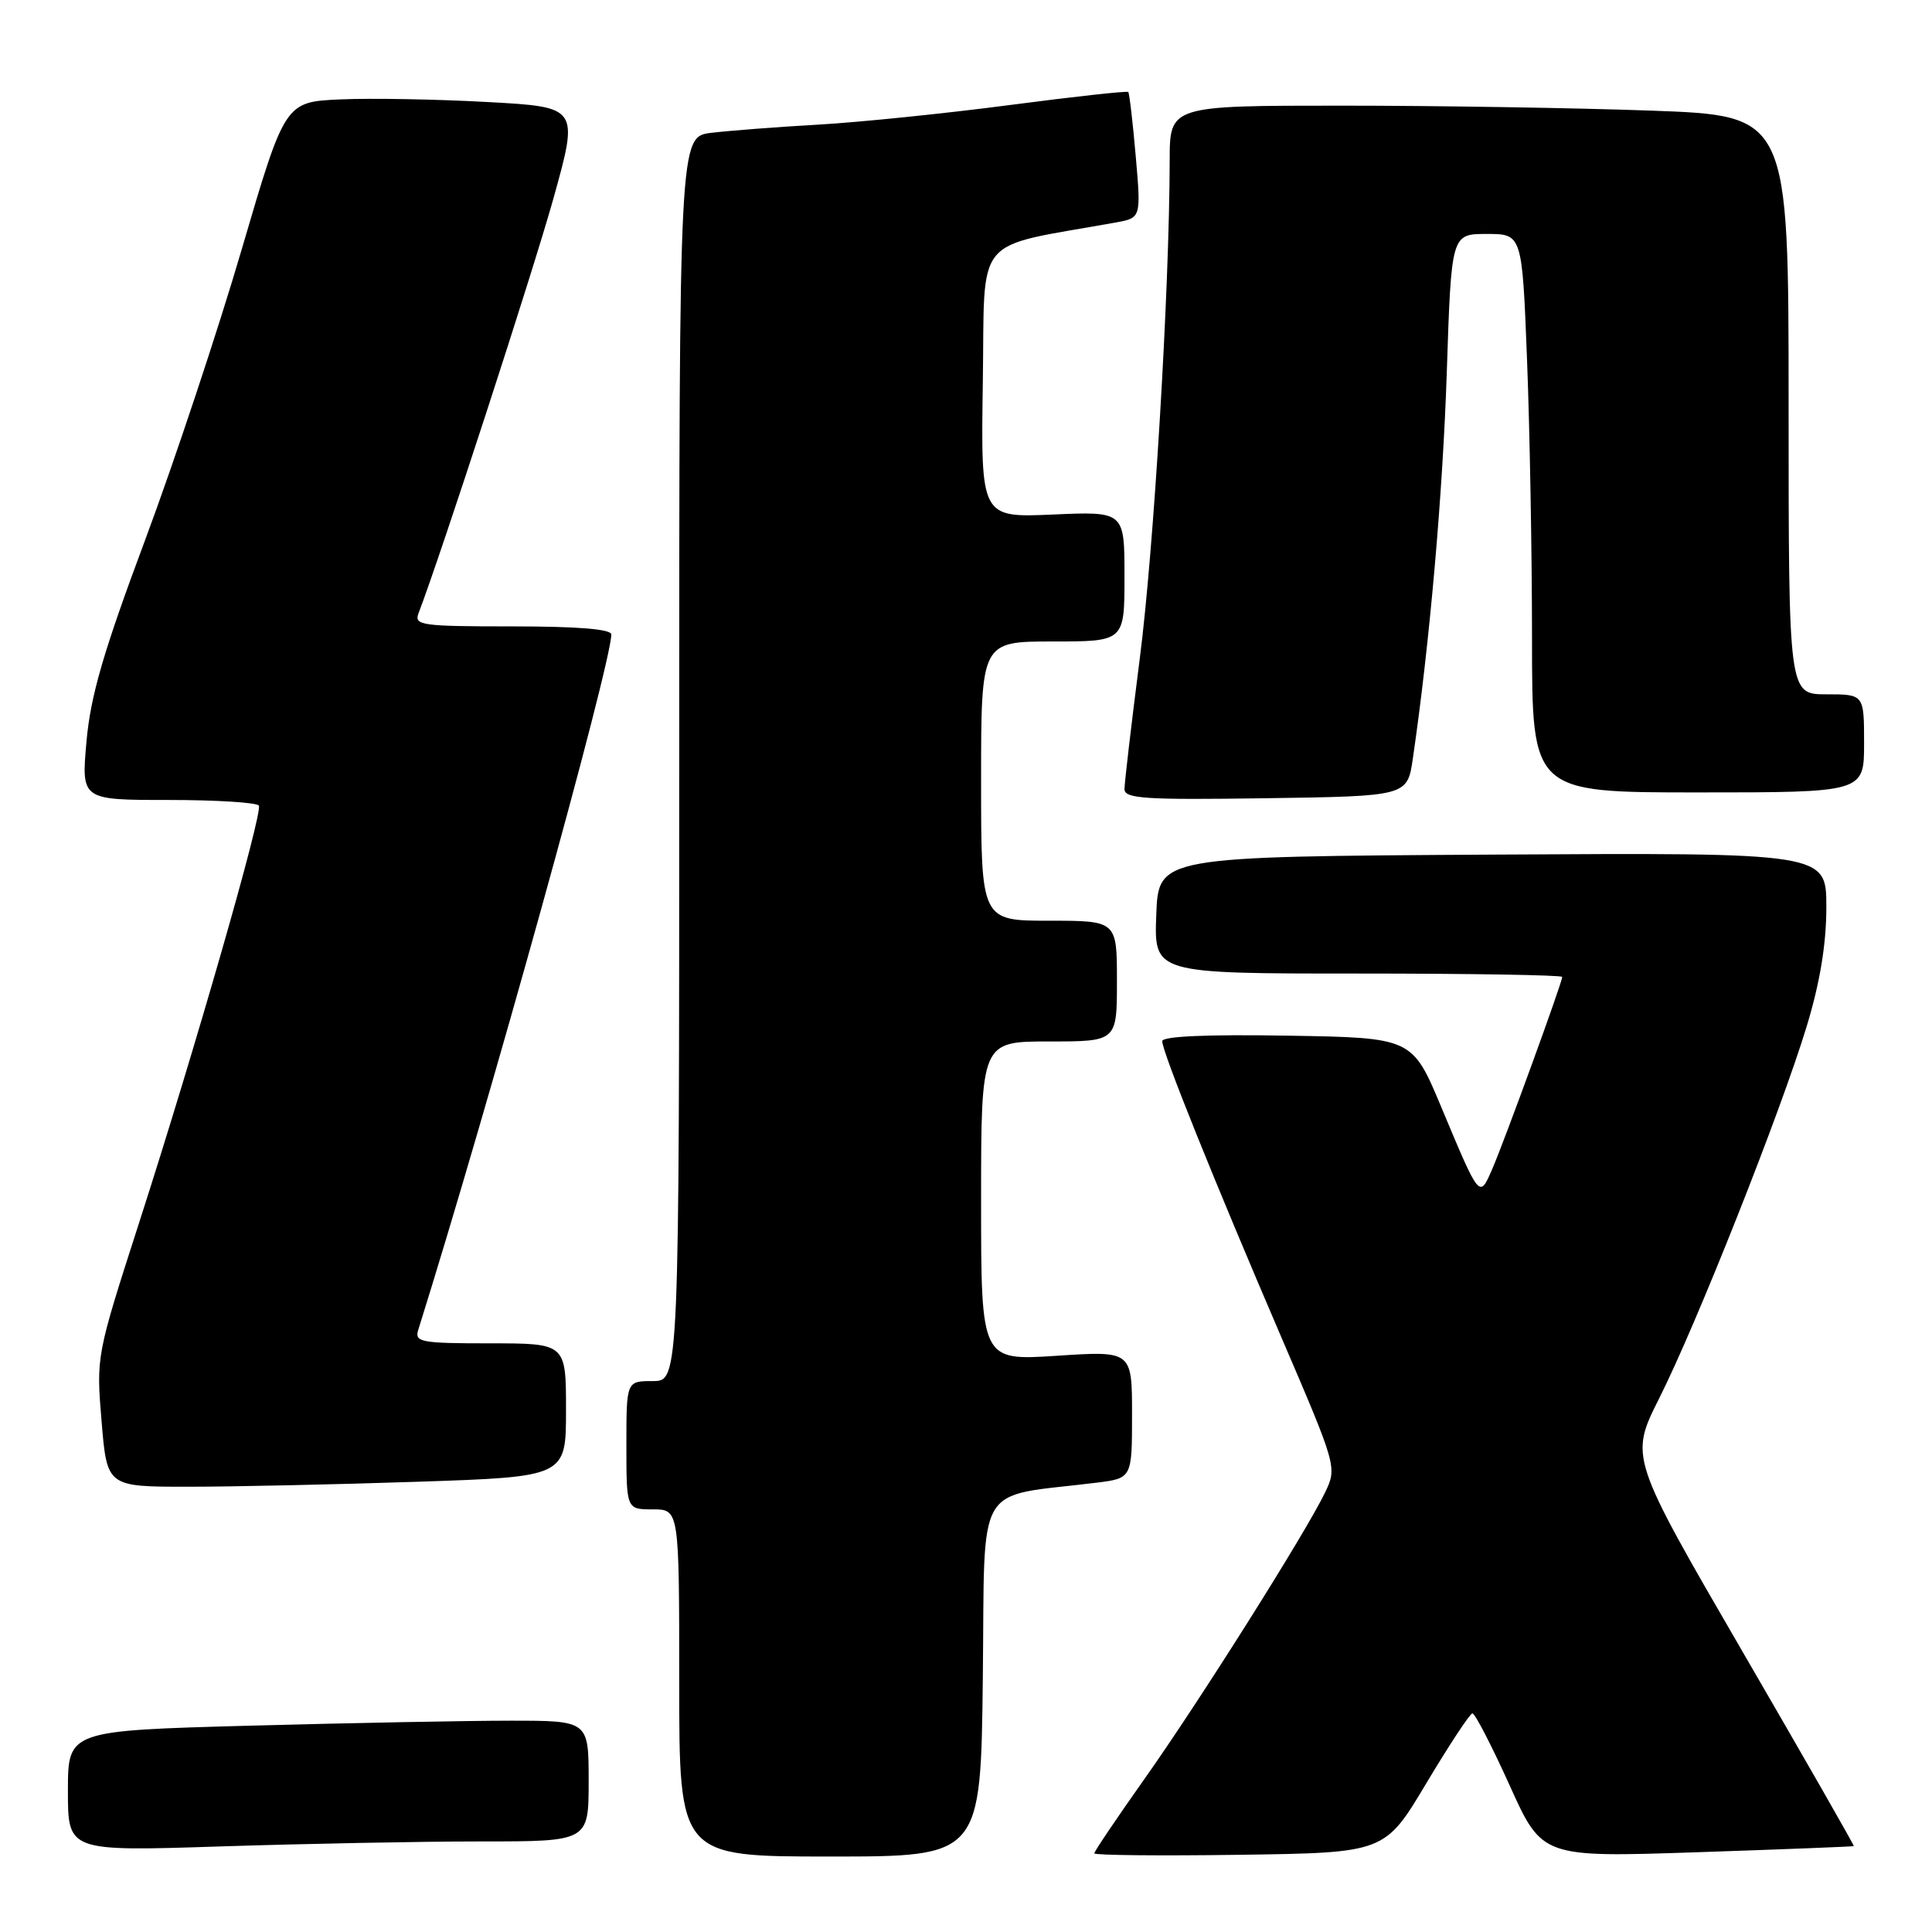 <?xml version="1.0" encoding="UTF-8" standalone="no"?>
<!DOCTYPE svg PUBLIC "-//W3C//DTD SVG 1.1//EN" "http://www.w3.org/Graphics/SVG/1.1/DTD/svg11.dtd" >
<svg xmlns="http://www.w3.org/2000/svg" xmlns:xlink="http://www.w3.org/1999/xlink" version="1.1" viewBox="0 0 256 256">
 <g >
 <path fill="currentColor"
d=" M 130.23 222.25 C 130.53 195.77 128.95 198.48 145.25 196.47 C 150.00 195.88 150.00 195.88 150.00 187.43 C 150.00 178.99 150.00 178.99 140.00 179.65 C 130.00 180.30 130.00 180.30 130.00 159.15 C 130.00 138.00 130.00 138.00 139.00 138.00 C 148.00 138.00 148.00 138.00 148.00 130.00 C 148.00 122.00 148.00 122.00 139.00 122.00 C 130.00 122.00 130.00 122.00 130.00 103.50 C 130.00 85.00 130.00 85.00 139.50 85.00 C 149.00 85.00 149.00 85.00 149.00 76.38 C 149.00 67.76 149.00 67.76 139.48 68.18 C 129.96 68.59 129.96 68.59 130.23 50.61 C 130.53 30.73 128.69 32.93 147.85 29.48 C 151.20 28.87 151.20 28.87 150.49 20.69 C 150.10 16.18 149.65 12.36 149.50 12.19 C 149.35 12.03 142.31 12.80 133.86 13.91 C 125.41 15.02 114.00 16.19 108.50 16.51 C 103.00 16.82 96.59 17.32 94.25 17.60 C 90.00 18.12 90.00 18.12 90.00 100.56 C 90.00 183.00 90.00 183.00 86.50 183.00 C 83.00 183.00 83.00 183.00 83.00 191.50 C 83.00 200.00 83.00 200.00 86.50 200.00 C 90.00 200.00 90.00 200.00 90.00 223.00 C 90.00 246.00 90.00 246.00 109.98 246.00 C 129.96 246.00 129.96 246.00 130.23 222.25 Z  M 189.00 236.28 C 192.03 231.22 194.77 227.05 195.10 227.03 C 195.44 227.02 197.65 231.30 200.03 236.56 C 204.34 246.12 204.34 246.12 224.92 245.43 C 236.24 245.05 245.56 244.68 245.64 244.62 C 245.72 244.55 239.07 232.93 230.86 218.79 C 215.94 193.08 215.94 193.08 219.85 185.29 C 224.82 175.42 236.02 147.15 239.41 135.95 C 241.17 130.15 242.00 125.07 242.00 120.19 C 242.00 112.98 242.00 112.98 197.75 113.24 C 153.50 113.50 153.50 113.50 153.21 121.25 C 152.92 129.00 152.92 129.00 179.96 129.00 C 194.83 129.00 207.00 129.20 207.00 129.45 C 207.00 130.18 199.36 151.14 197.74 154.88 C 196.02 158.84 196.10 158.93 190.99 146.73 C 187.13 137.50 187.13 137.50 170.56 137.23 C 159.96 137.05 154.00 137.31 154.00 137.96 C 154.00 139.37 160.86 156.42 169.68 176.95 C 177.14 194.31 177.17 194.42 175.60 197.72 C 173.11 202.94 158.85 225.56 151.59 235.80 C 147.97 240.92 145.00 245.32 145.00 245.58 C 145.00 245.83 153.66 245.92 164.25 245.77 C 183.50 245.50 183.50 245.50 189.00 236.28 Z  M 63.75 244.00 C 78.00 244.00 78.00 244.00 78.00 236.00 C 78.00 228.00 78.00 228.00 67.66 228.00 C 61.98 228.00 46.45 228.30 33.16 228.66 C 9.00 229.32 9.00 229.32 9.00 237.32 C 9.00 245.32 9.00 245.32 29.25 244.66 C 40.39 244.30 55.91 244.00 63.75 244.00 Z  M 55.34 196.34 C 75.00 195.68 75.00 195.68 75.00 186.84 C 75.00 178.00 75.00 178.00 64.93 178.00 C 55.80 178.00 54.92 177.84 55.41 176.25 C 64.84 146.18 81.00 87.95 81.00 84.07 C 81.00 83.36 76.53 83.00 67.89 83.00 C 55.82 83.00 54.84 82.86 55.46 81.25 C 58.39 73.62 70.59 36.11 73.32 26.34 C 76.71 14.18 76.71 14.18 64.61 13.52 C 57.95 13.15 49.18 12.99 45.13 13.17 C 37.76 13.50 37.76 13.50 32.04 33.00 C 28.90 43.73 23.14 61.05 19.25 71.50 C 13.70 86.35 12.00 92.19 11.46 98.25 C 10.77 106.00 10.77 106.00 22.32 106.00 C 28.68 106.00 34.07 106.34 34.30 106.75 C 34.84 107.70 25.80 139.16 18.41 162.09 C 12.76 179.63 12.74 179.71 13.46 188.34 C 14.18 197.00 14.18 197.00 24.93 197.00 C 30.84 197.00 44.53 196.70 55.34 196.34 Z  M 187.21 100.50 C 189.43 85.35 191.18 65.38 191.71 49.25 C 192.31 31.00 192.31 31.00 197.00 31.00 C 201.69 31.00 201.69 31.00 202.34 47.66 C 202.70 56.82 203.00 73.47 203.00 84.66 C 203.00 105.00 203.00 105.00 225.00 105.00 C 247.00 105.00 247.00 105.00 247.00 98.50 C 247.00 92.00 247.00 92.00 242.00 92.00 C 237.00 92.00 237.00 92.00 237.00 53.66 C 237.00 15.32 237.00 15.32 218.84 14.66 C 208.85 14.30 190.40 14.00 177.84 14.00 C 155.00 14.00 155.00 14.00 154.99 21.25 C 154.96 38.39 152.90 72.73 151.02 87.31 C 149.91 95.98 149.00 103.74 149.00 104.56 C 149.00 105.83 151.72 106.00 167.74 105.77 C 186.48 105.50 186.48 105.50 187.21 100.50 Z "/>
</g>
</svg>